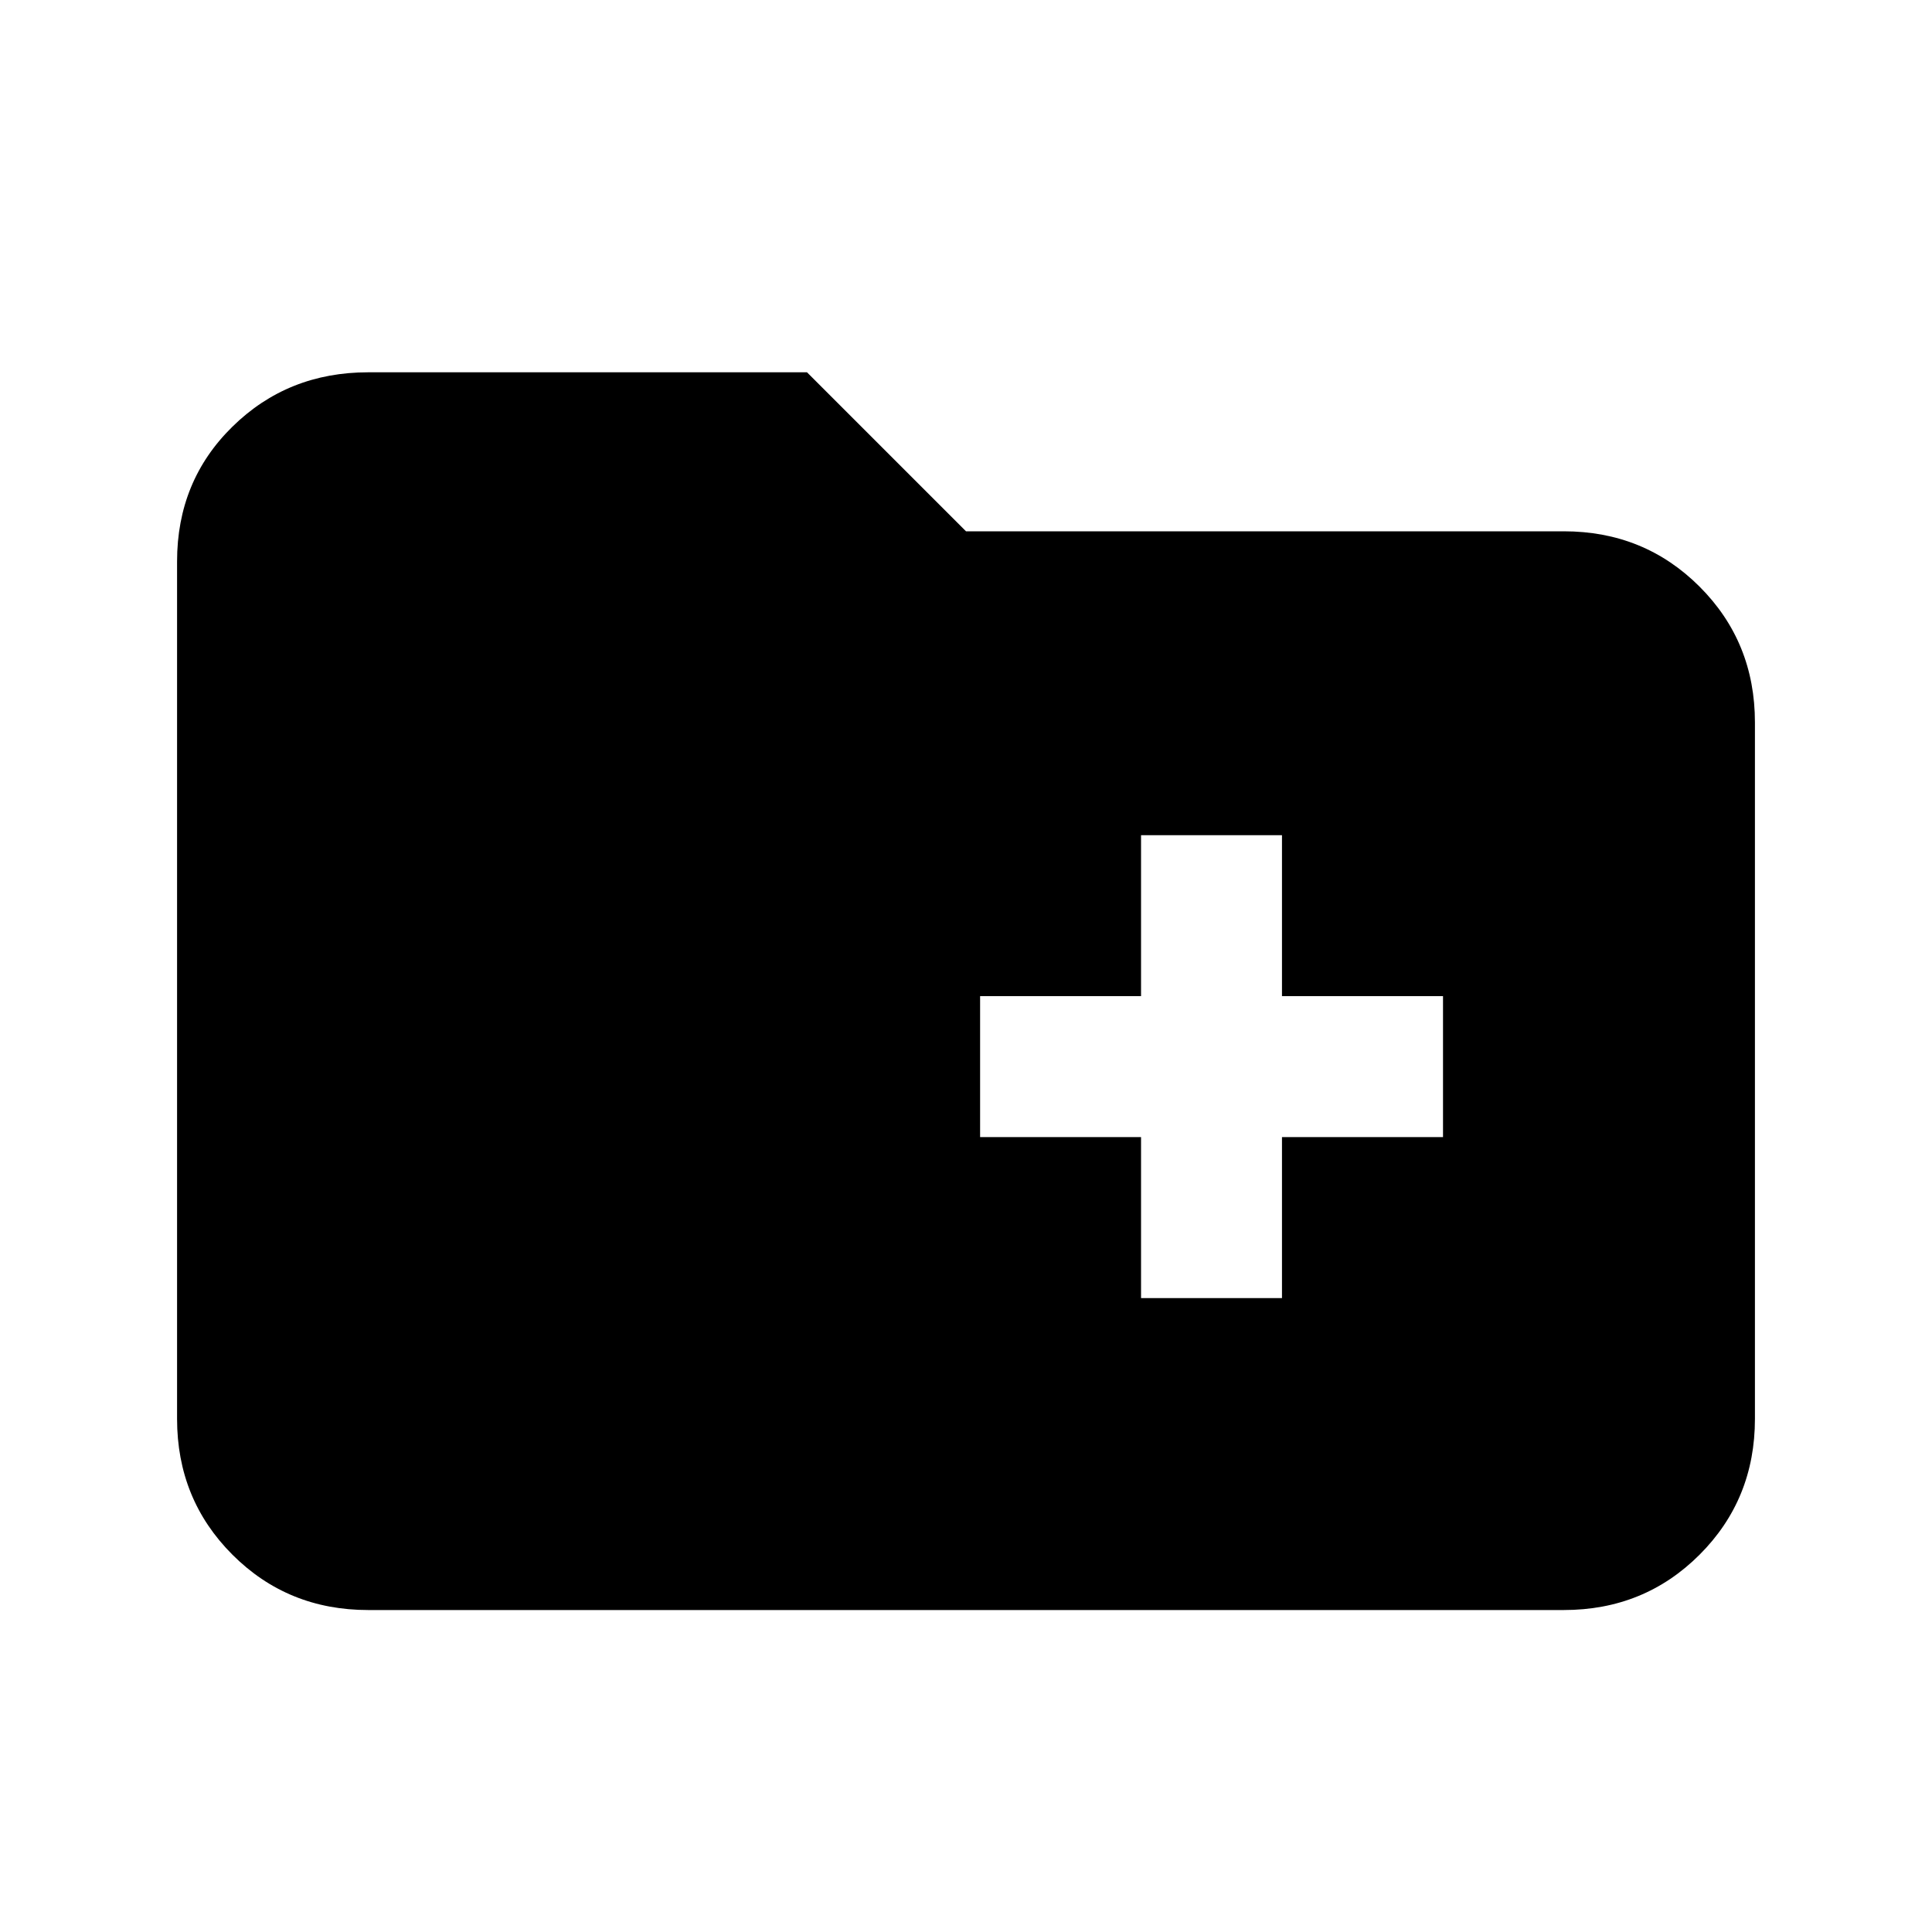 <svg xmlns="http://www.w3.org/2000/svg" height="20" width="20"><path d="M11.812 13.438h1.459v-1.667h1.667v-1.459h-1.667V8.646h-1.459v1.666h-1.666v1.459h1.666Zm-8 3.229q-.833 0-1.406-.573t-.573-1.406V5.812q0-.833.573-1.395.573-.563 1.406-.563h4.542L10 5.5h6.188q.833 0 1.406.573t.573 1.406v7.209q0 .833-.573 1.406t-1.406.573Z"/></svg>